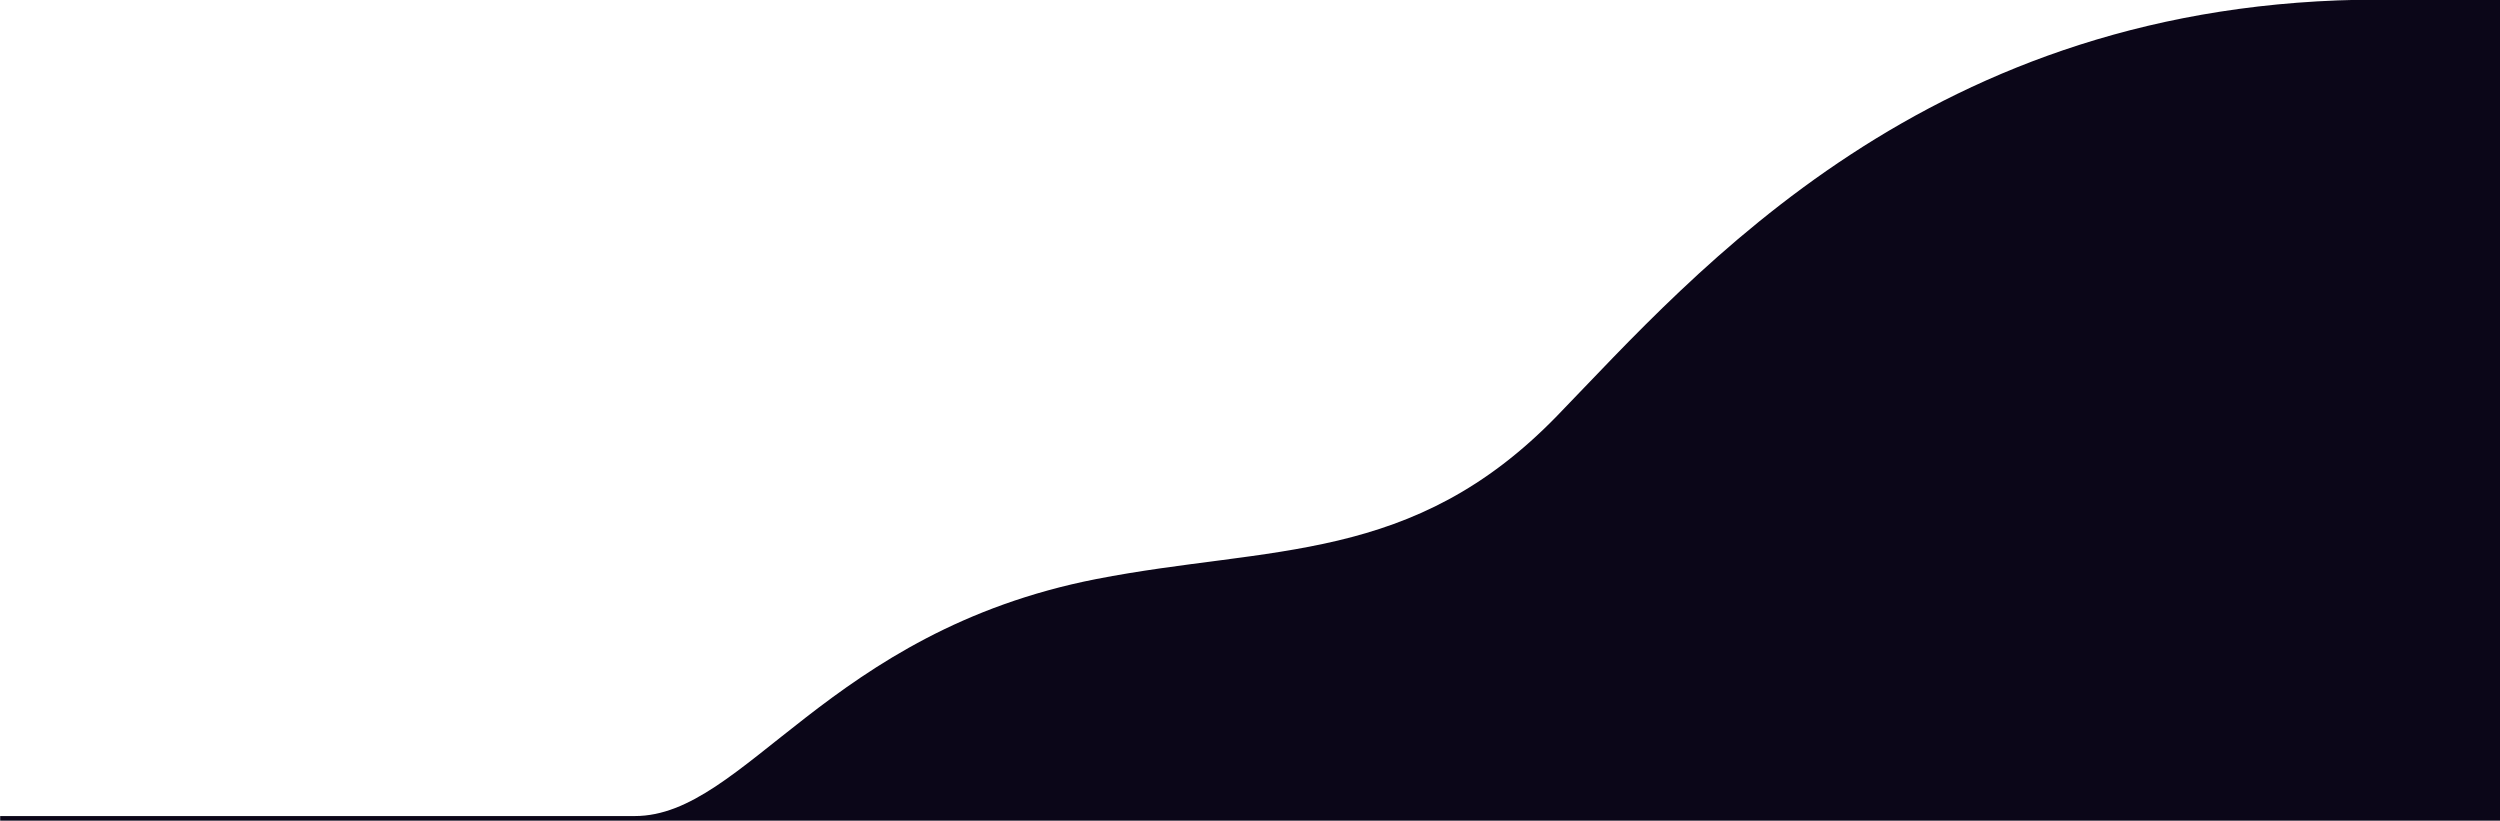 <?xml version="1.0" encoding="utf-8"?>
<!-- Generator: Adobe Illustrator 24.2.3, SVG Export Plug-In . SVG Version: 6.00 Build 0)  -->
<svg version="1.1" id="Layer_1" xmlns="http://www.w3.org/2000/svg" xmlns:xlink="http://www.w3.org/1999/xlink" x="0px" y="0px"
	 viewBox="0 0 1712 562" style="enable-background:new 0 0 1712 562;" xml:space="preserve">
<style type="text/css">
	.st0{clip-path:url(#SVGID_2_);}
	.st1{fill:#0B0618;}
</style>
<g>
	<defs>
		<rect id="SVGID_1_" width="1712" height="562"/>
	</defs>
	<clipPath id="SVGID_2_">
		<use xlink:href="#SVGID_1_"  style="overflow:visible;"/>
	</clipPath>
	<g class="st0">
		<g transform="matrix(1,0,0,1,1.75,-0.25)">
			<g transform="matrix(1,0,0,1,1710.672,563.482)">
				<path class="st1" d="M-1277.7-4.4c-75.4,0-434.6,0-434.6,0v4.4l1712.2,0L0-563.5h-83.1c-308.8,0-468.8,187.9-563,285
					c-99,102.1-196.2,88.5-315.6,111.8C-1145.8-130.6-1202.3-4.4-1277.7-4.4z"/>
			</g>
		</g>
	</g>
</g>
</svg>
